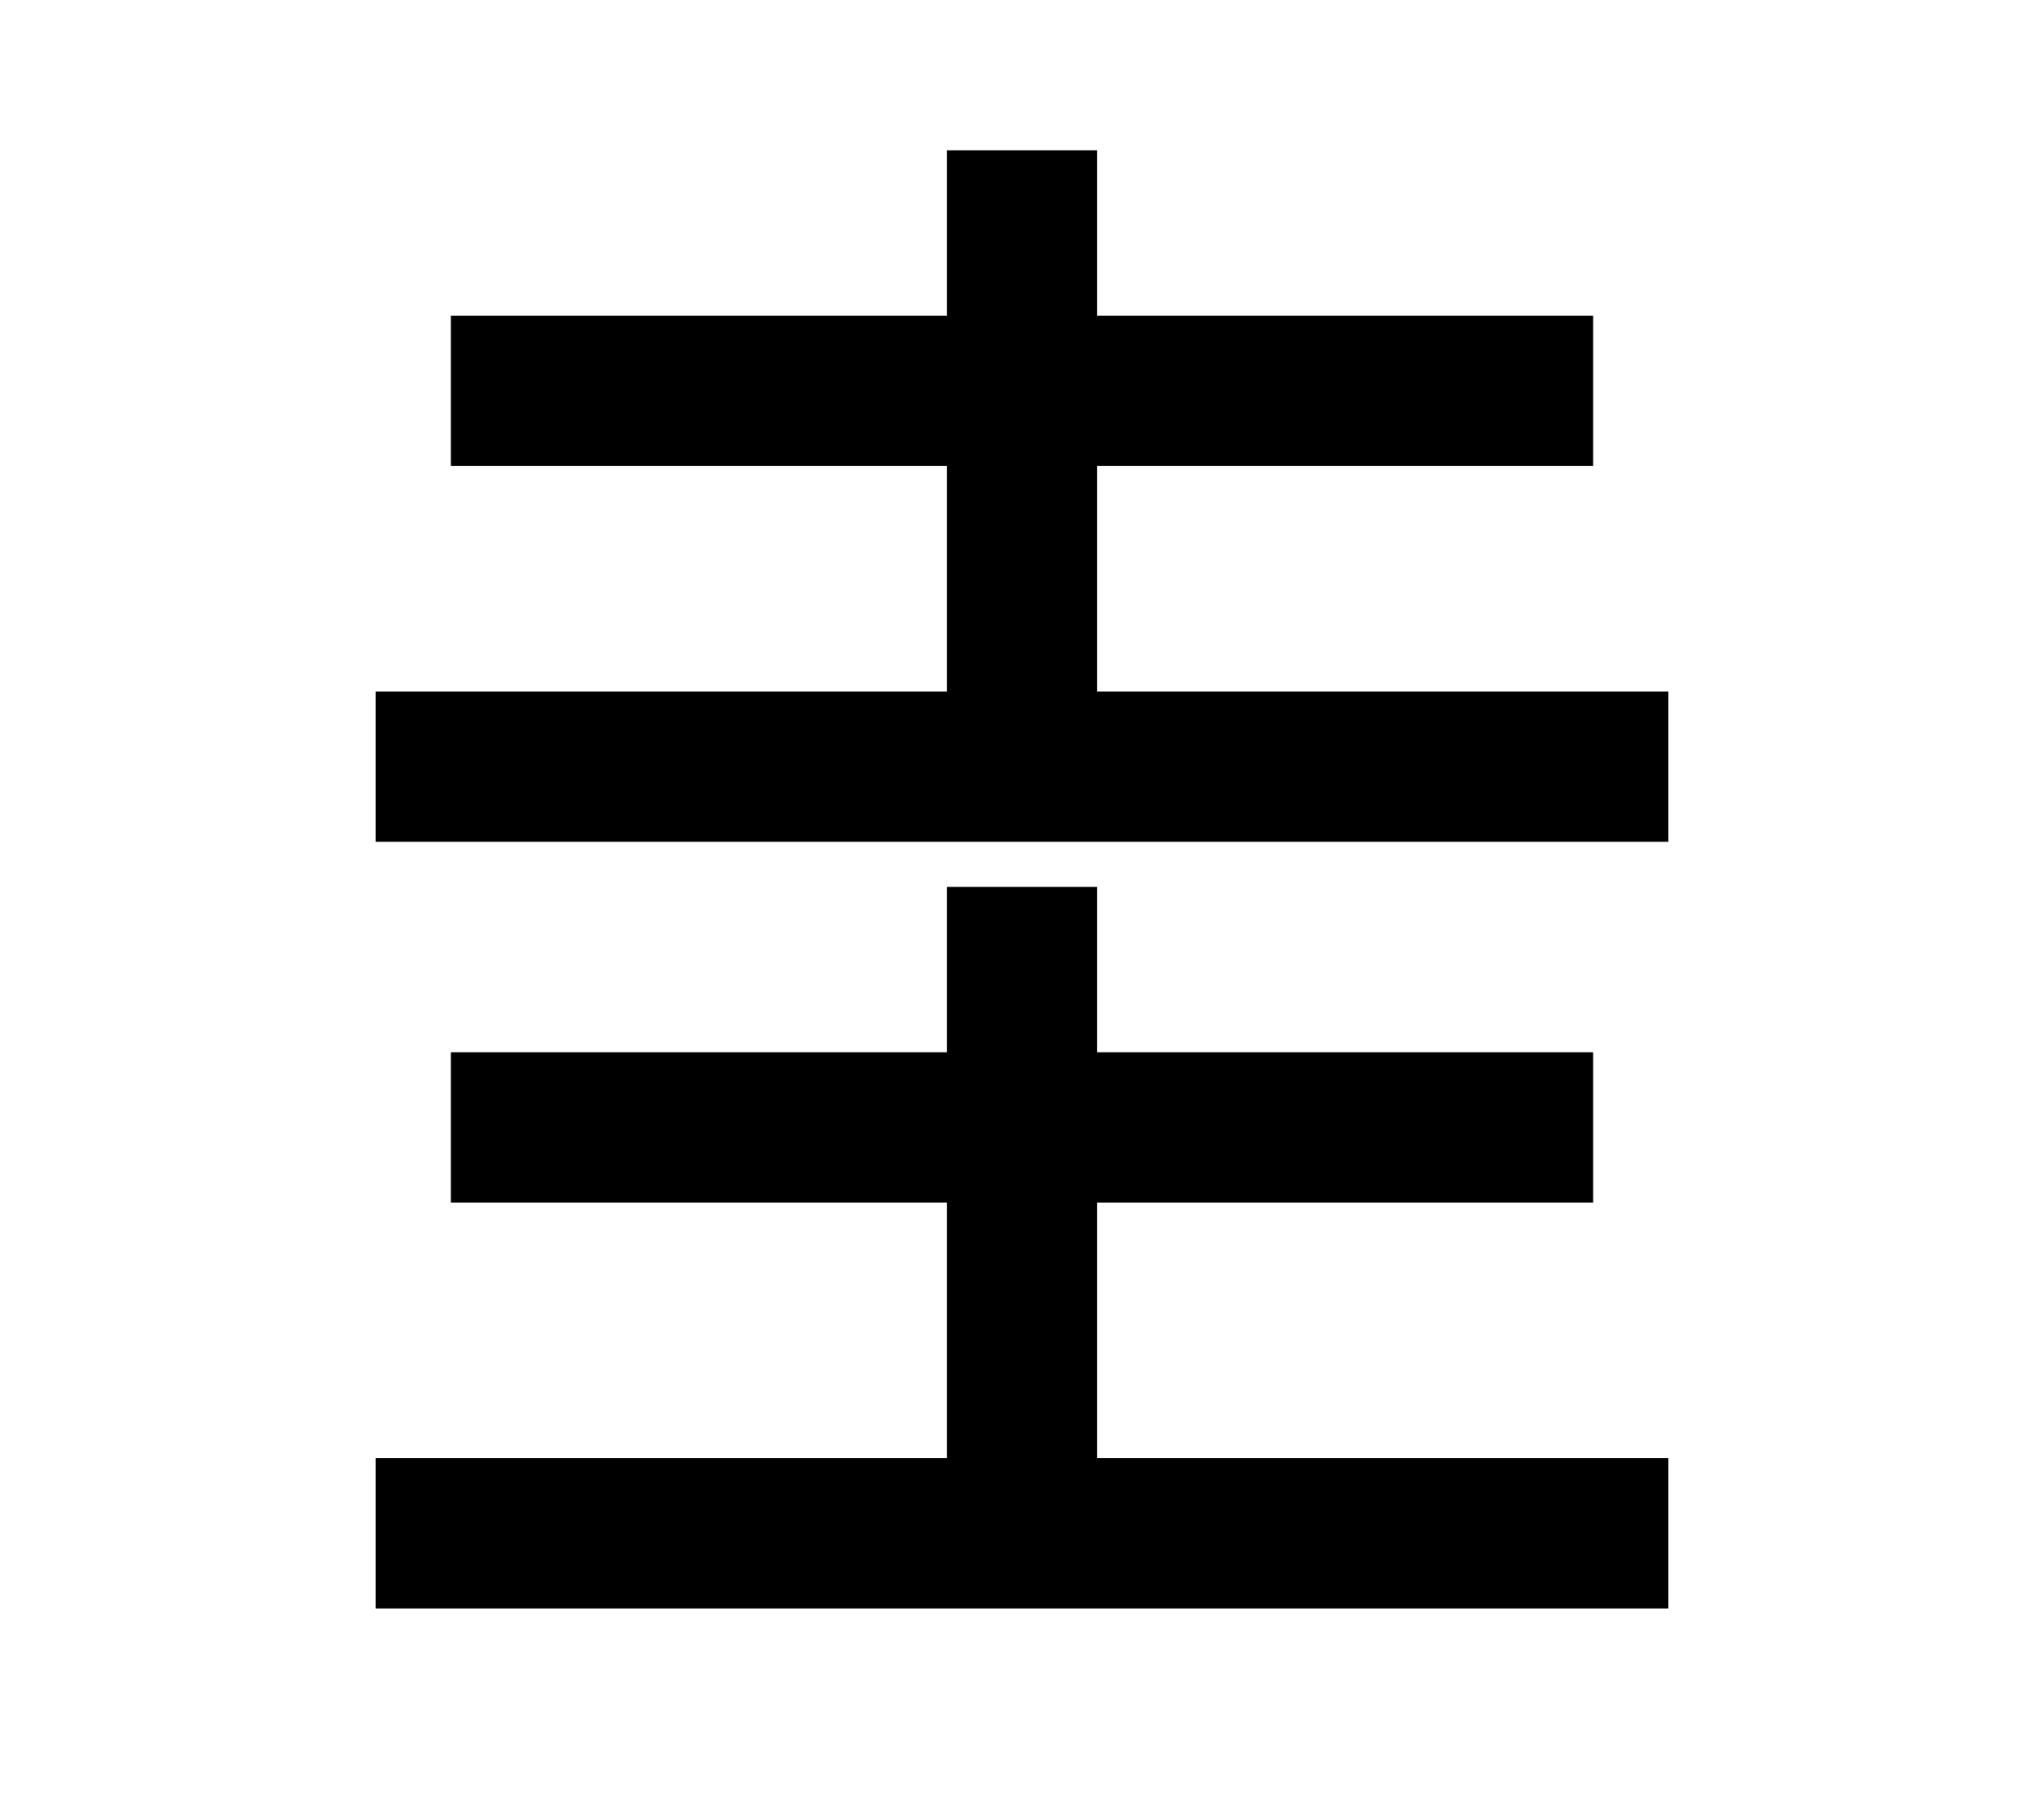 <?xml version="1.0" encoding="UTF-8"?>
<svg width="136mm" height="120mm" version="1.1" viewBox="0 0 136 120" xmlns="http://www.w3.org/2000/svg">
    <g stroke="#000" stroke-width="10" fill="none">
        <g id="glyph">
            <path d="m30 26h76"></path>
            <path d="m68 10v41"></path>
            <path d="m25 51h86"></path>

            <path d="m30  75h76"></path>
            <path d="m68  59v43"></path>
            <path d="m25 102h86"></path>
        </g>
    </g>
</svg>